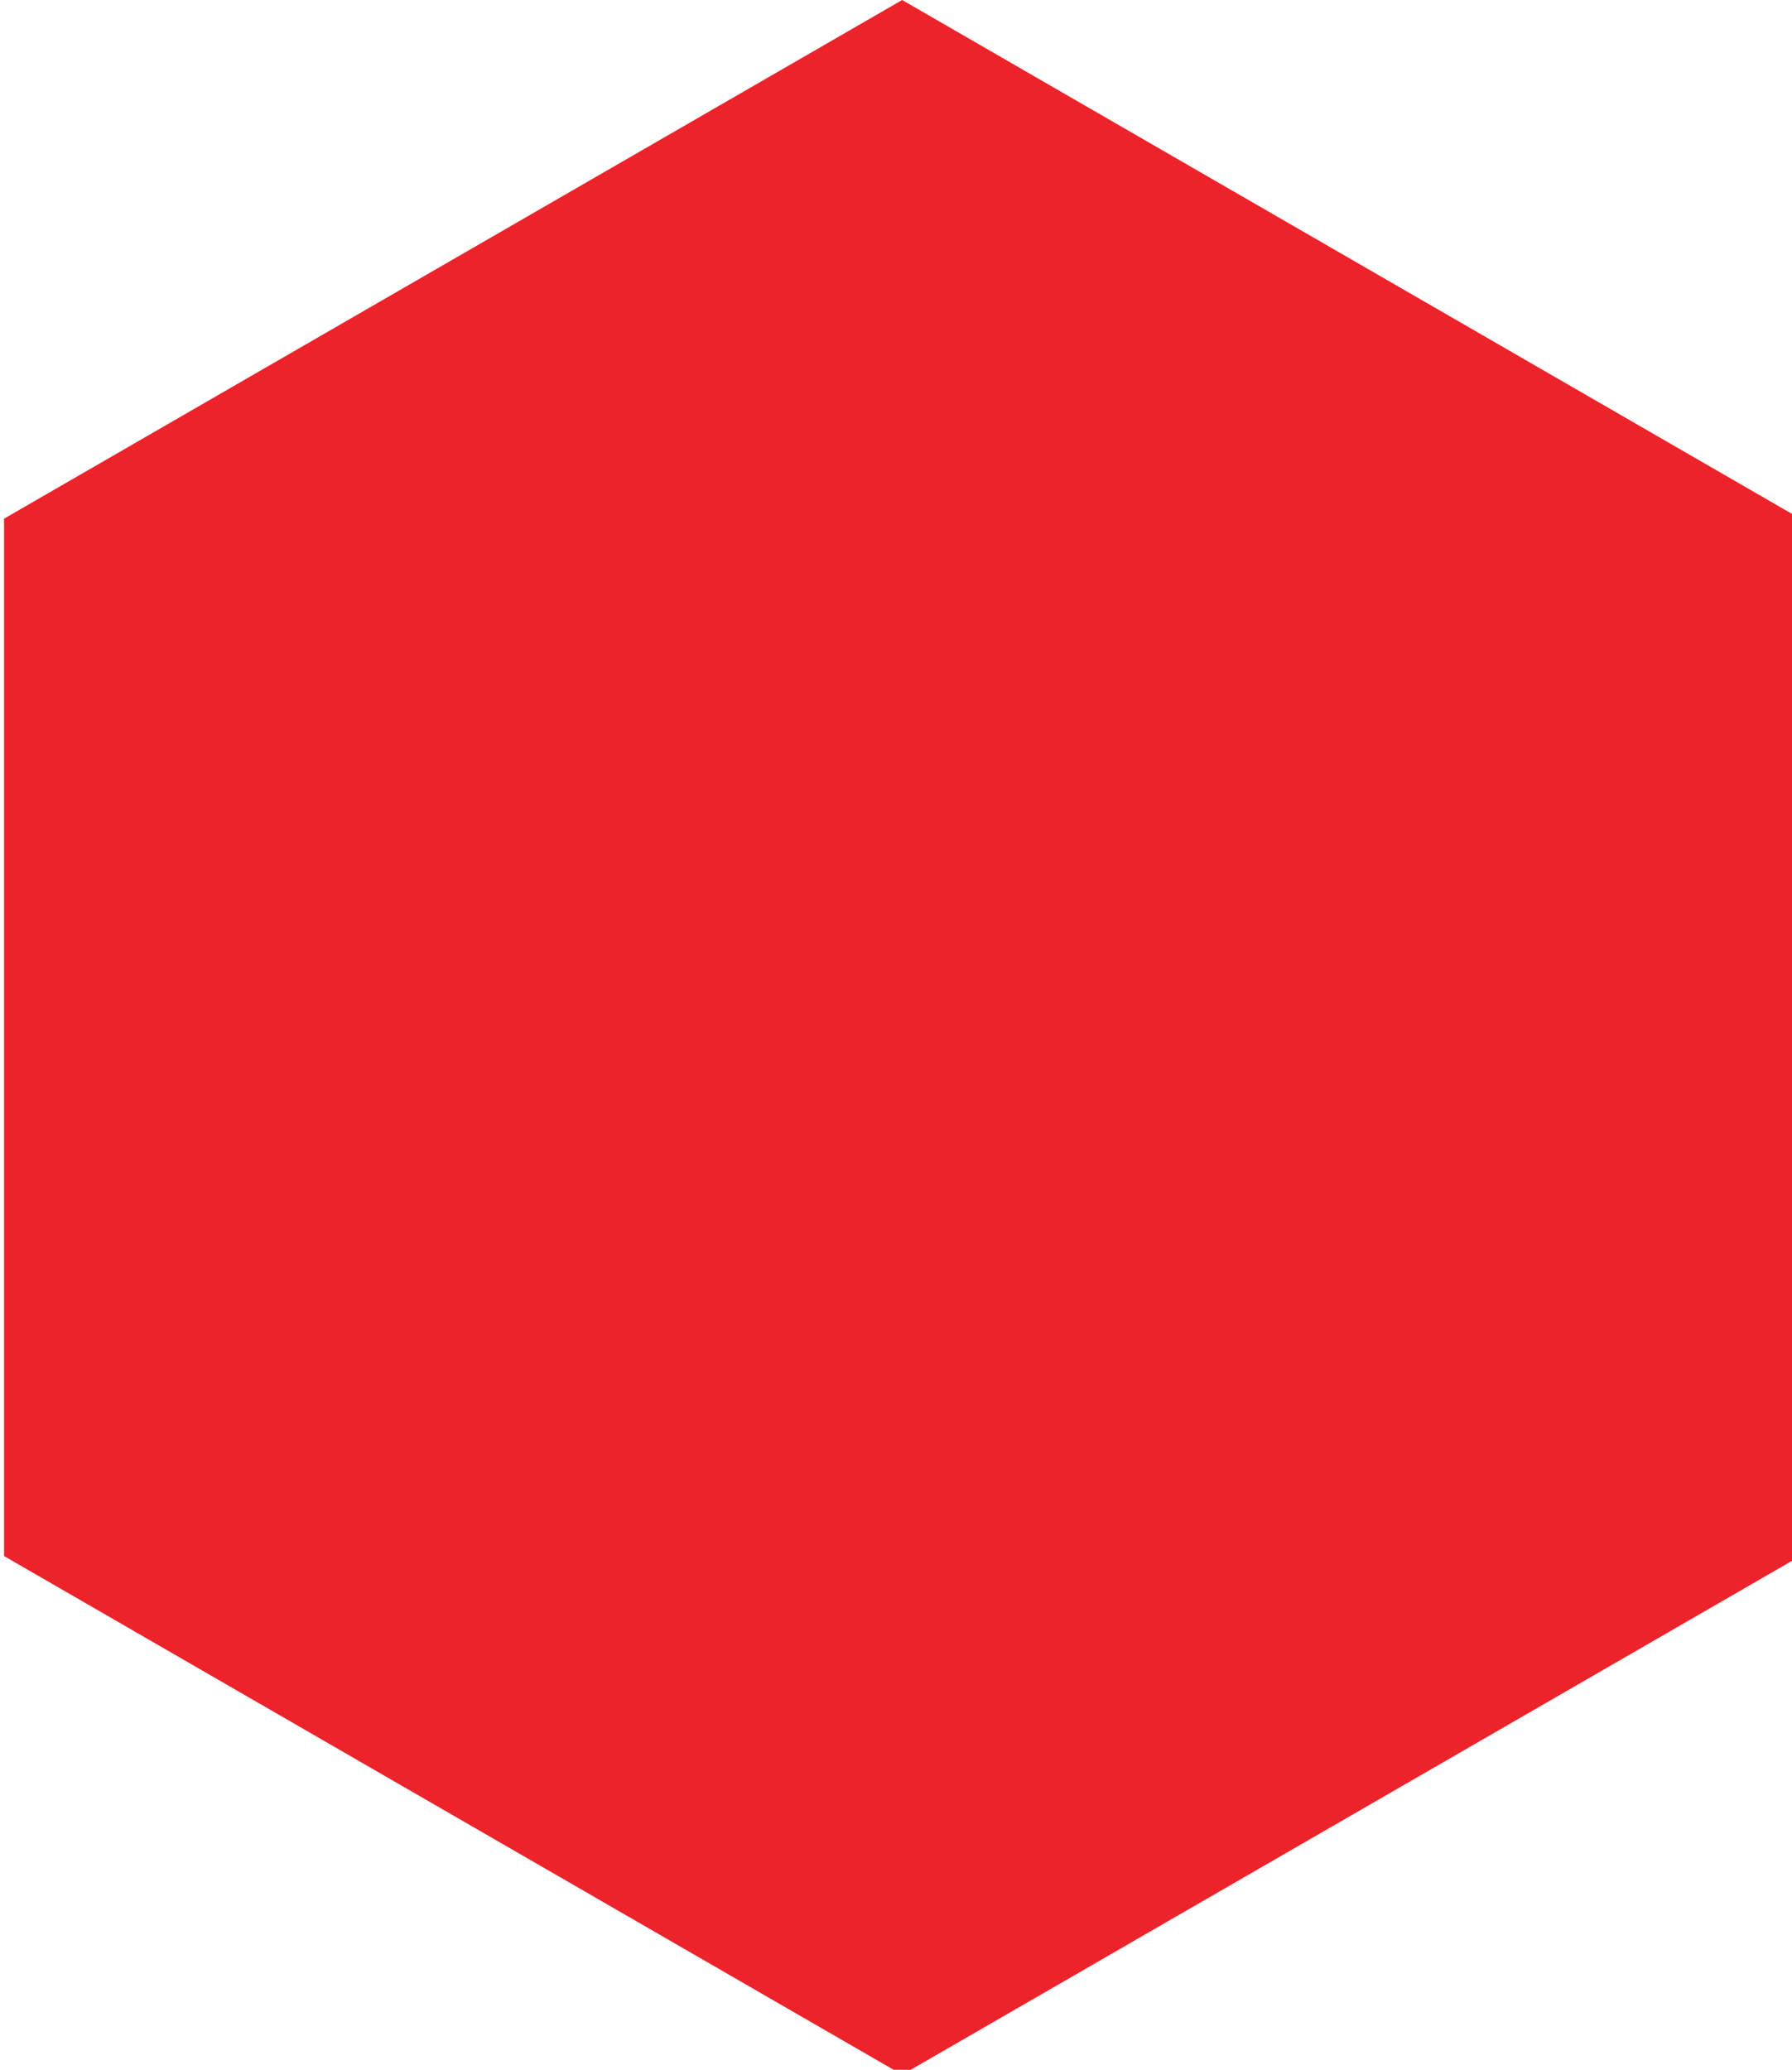 <?xml version="1.0" encoding="UTF-8" standalone="no"?>
<svg
   xmlns:dc="http://purl.org/dc/elements/1.1/"
   xmlns:cc="http://creativecommons.org/ns#"
   xmlns:rdf="http://www.w3.org/1999/02/22-rdf-syntax-ns#"
   xmlns:svg="http://www.w3.org/2000/svg"
   xmlns="http://www.w3.org/2000/svg"
   width="27.713"
   height="32"
   viewBox="0 0 27.713 32"
   version="1.1"
   id="svg916">
  <defs
     id="defs920" />
  <!-- Generator: Sketch 63.1 (92452) - https://sketch.com -->
  <title
     id="title909">logo</title>
  <desc
     id="desc911">Created with Sketch.</desc>
  <polygon
     style="fill:#ec232a;fill-opacity:1;fill-rule:evenodd;stroke:none;stroke-width:1"
     points="250,0 335.737,49.5 335.737,148.5 250,198 164.263,148.5 164.263,49.5 "
     id="Polygon"
     transform="matrix(0.162,0,0,0.162,-26.548,0)" />
</svg>
